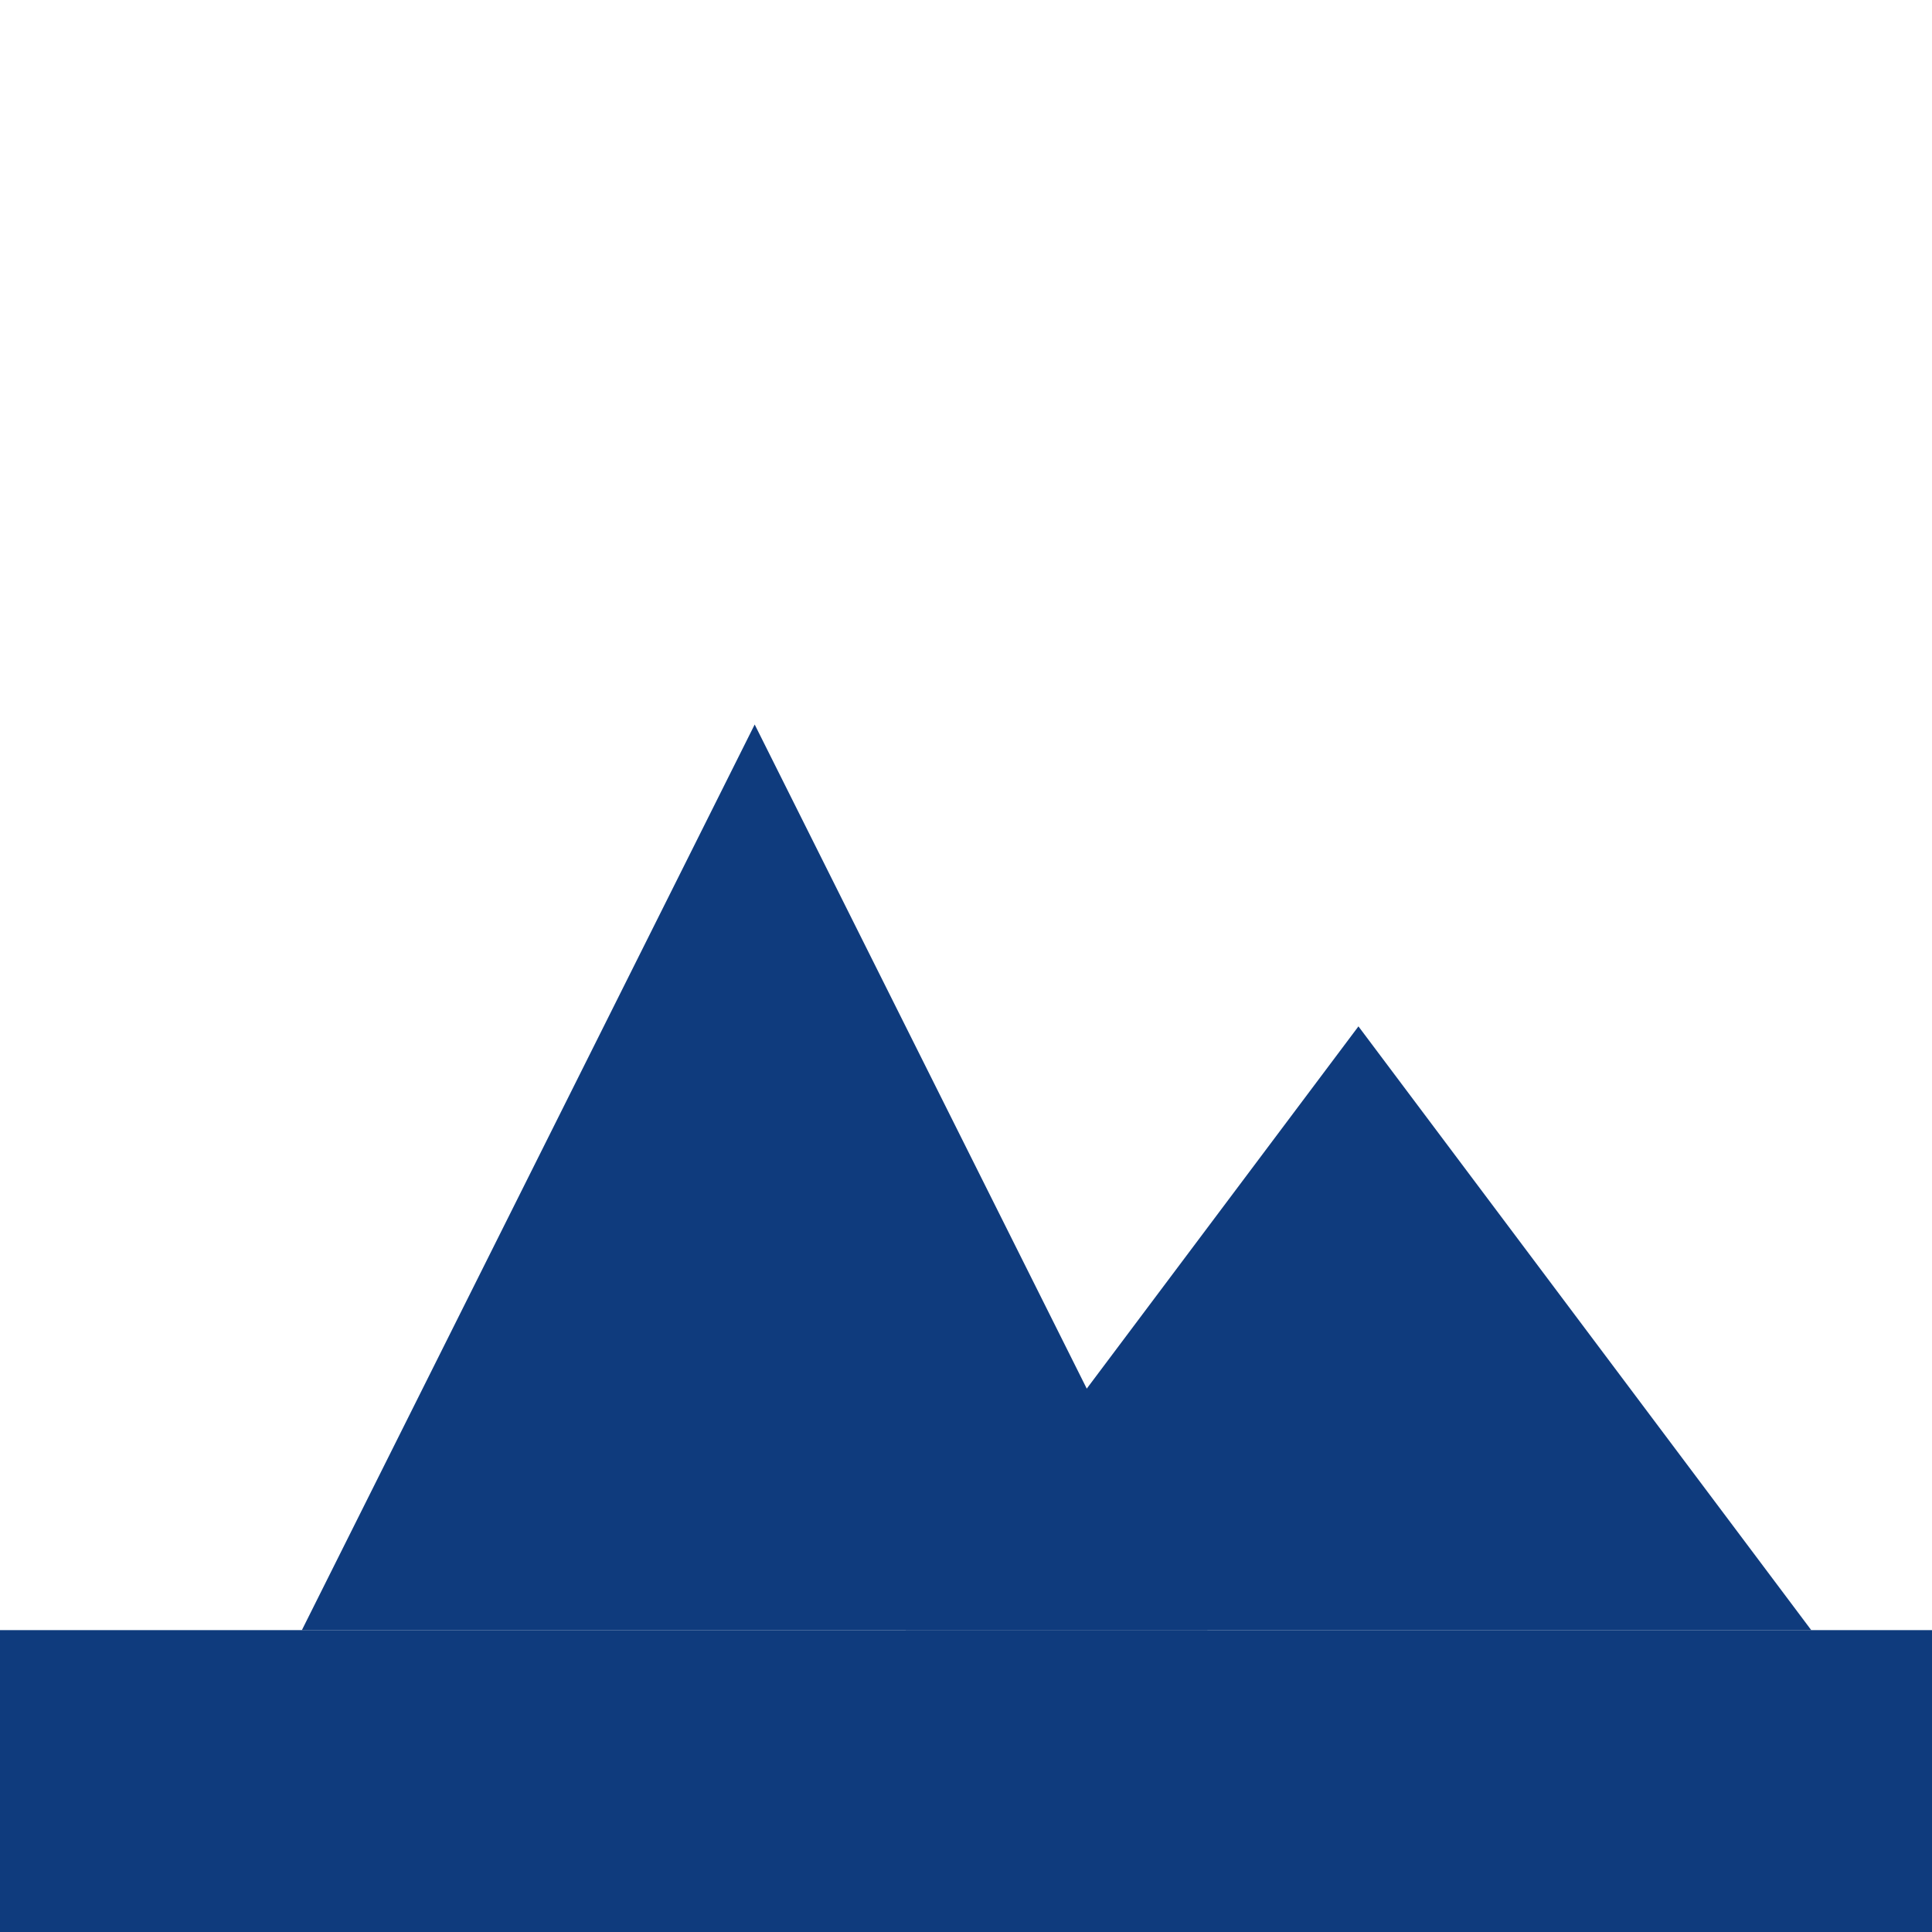 <svg viewBox="0 0 64 64" xmlns="http://www.w3.org/2000/svg" fill="#0F3B7D">
  <!-- Mountains -->
  <path d="M10 54 L25 24 L40 54 Z" />
  <path d="M30 54 L45 34 L60 54 Z" />
  <!-- Water/Lake -->
  <rect x="0" y="54" width="64" height="10" />
</svg>

